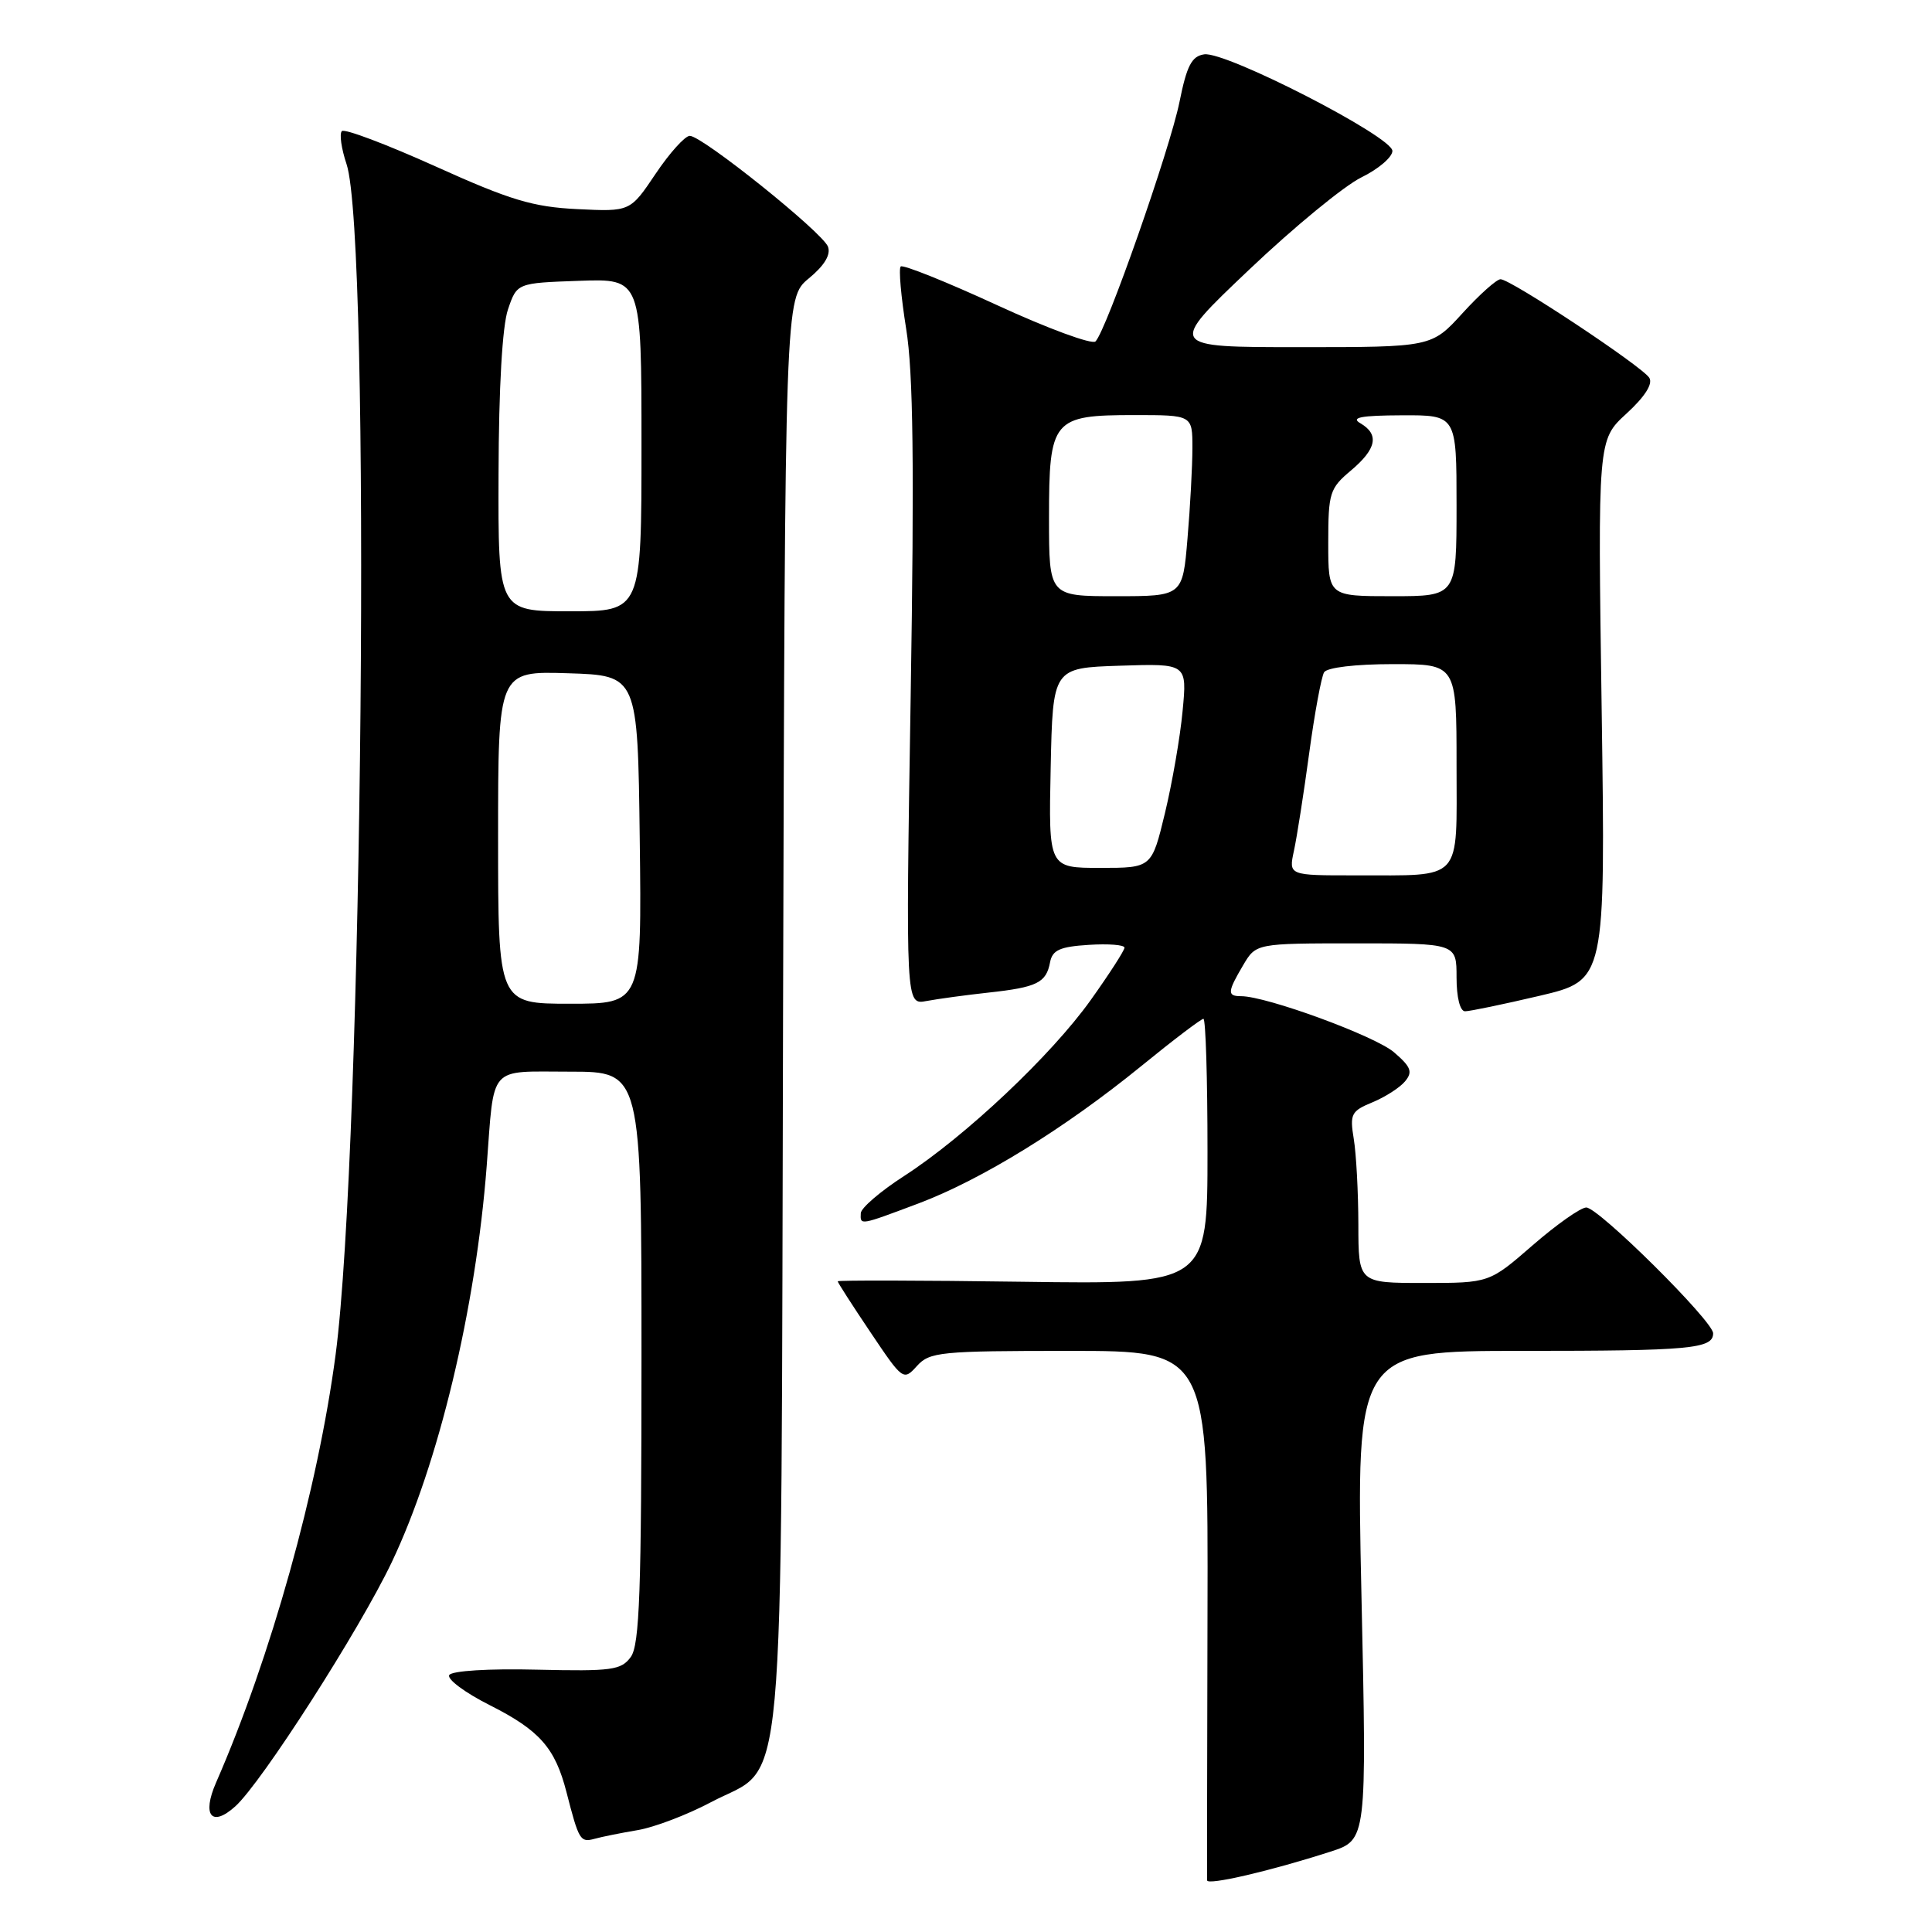 <?xml version="1.0" encoding="UTF-8" standalone="no"?>
<!DOCTYPE svg PUBLIC "-//W3C//DTD SVG 1.1//EN" "http://www.w3.org/Graphics/SVG/1.1/DTD/svg11.dtd" >
<svg xmlns="http://www.w3.org/2000/svg" xmlns:xlink="http://www.w3.org/1999/xlink" version="1.1" viewBox="0 0 256 256">
 <g >
 <path fill="currentColor"
d=" M 176.30 245.35 C 181.11 243.80 181.11 243.80 180.40 211.40 C 179.69 179.00 179.69 179.00 201.76 179.00 C 223.98 179.00 227.00 178.72 227.00 176.67 C 227.00 175.06 211.81 160.00 210.19 160.00 C 209.45 160.00 206.26 162.25 203.09 165.00 C 197.34 170.00 197.34 170.00 188.67 170.00 C 180.00 170.00 180.00 170.00 179.99 162.25 C 179.98 157.99 179.71 152.89 179.38 150.91 C 178.84 147.62 179.04 147.22 181.86 146.06 C 183.55 145.36 185.50 144.11 186.18 143.28 C 187.22 142.03 186.97 141.37 184.71 139.43 C 182.20 137.27 167.82 132.00 164.45 132.00 C 162.59 132.00 162.63 131.44 164.72 127.90 C 166.43 125.00 166.43 125.00 179.72 125.00 C 193.00 125.00 193.00 125.00 193.00 129.50 C 193.00 132.17 193.46 134.00 194.13 134.00 C 194.75 134.00 199.19 133.08 204.00 131.95 C 212.74 129.89 212.74 129.89 212.23 94.09 C 211.71 58.29 211.71 58.29 215.51 54.81 C 217.95 52.57 219.04 50.87 218.54 50.06 C 217.60 48.55 200.18 37.00 198.83 37.00 C 198.31 37.00 196.04 39.03 193.79 41.50 C 189.69 46.00 189.69 46.00 172.20 46.00 C 154.70 46.00 154.70 46.00 165.50 35.75 C 171.43 30.11 178.14 24.60 180.40 23.50 C 182.65 22.40 184.50 20.82 184.50 20.00 C 184.50 18.11 162.45 6.79 159.57 7.20 C 157.91 7.44 157.26 8.68 156.29 13.50 C 155.03 19.75 146.60 43.80 145.16 45.24 C 144.71 45.69 138.83 43.53 132.11 40.43 C 125.38 37.33 119.64 35.03 119.35 35.31 C 119.06 35.60 119.39 39.31 120.07 43.56 C 121.01 49.34 121.16 61.61 120.67 92.22 C 120.01 133.16 120.01 133.16 122.76 132.64 C 124.26 132.36 127.98 131.85 131.01 131.52 C 137.43 130.82 138.63 130.22 139.14 127.50 C 139.45 125.89 140.44 125.44 144.26 125.20 C 146.87 125.03 149.00 125.20 149.00 125.57 C 149.00 125.94 146.98 129.07 144.52 132.52 C 139.29 139.85 127.92 150.57 119.81 155.82 C 116.67 157.84 114.09 160.06 114.06 160.75 C 113.98 162.39 113.88 162.40 121.71 159.46 C 130.06 156.31 141.05 149.54 151.20 141.28 C 155.44 137.82 159.16 135.00 159.46 135.00 C 159.76 135.00 160.00 142.92 160.00 152.59 C 160.00 170.18 160.00 170.18 135.50 169.84 C 122.02 169.65 111.00 169.63 111.00 169.78 C 111.00 169.94 112.95 172.98 115.34 176.53 C 119.63 182.92 119.71 182.98 121.50 181.00 C 123.19 179.14 124.57 179.00 141.70 179.00 C 160.09 179.00 160.09 179.00 160.00 213.75 C 159.95 232.86 159.93 248.79 159.95 249.16 C 160.00 249.85 168.38 247.91 176.30 245.35 Z  M 84.50 242.50 C 86.70 242.13 91.06 240.47 94.19 238.81 C 104.28 233.45 103.46 242.43 103.76 134.00 C 104.02 39.50 104.02 39.50 107.17 36.89 C 109.25 35.18 110.11 33.74 109.71 32.68 C 108.97 30.77 93.05 18.00 91.40 18.00 C 90.77 18.00 88.73 20.26 86.87 23.03 C 83.50 28.05 83.50 28.05 76.50 27.71 C 70.61 27.42 67.63 26.53 57.71 22.05 C 51.23 19.13 45.65 17.02 45.30 17.37 C 44.95 17.72 45.23 19.69 45.92 21.75 C 49.18 31.51 48.07 152.13 44.47 179.50 C 42.12 197.27 35.88 219.62 28.63 236.20 C 26.73 240.55 28.04 242.18 31.18 239.35 C 34.68 236.19 47.66 215.93 51.91 207.00 C 58.13 193.93 63.04 173.40 64.49 154.50 C 65.52 140.94 64.59 142.00 75.52 142.00 C 85.00 142.00 85.00 142.00 85.00 179.81 C 85.00 210.86 84.75 217.96 83.58 219.56 C 82.31 221.30 81.07 221.47 71.15 221.24 C 64.75 221.08 59.88 221.39 59.53 221.95 C 59.20 222.49 61.61 224.29 64.89 225.94 C 71.53 229.29 73.56 231.61 75.07 237.50 C 76.70 243.84 76.89 244.16 78.75 243.66 C 79.71 243.39 82.30 242.87 84.50 242.50 Z  M 171.45 112.75 C 171.84 110.96 172.75 105.15 173.47 99.83 C 174.19 94.51 175.09 89.67 175.45 89.08 C 175.84 88.45 179.61 88.00 184.56 88.00 C 193.00 88.00 193.00 88.00 193.00 101.38 C 193.00 117.04 193.99 115.96 179.62 115.99 C 170.75 116.00 170.75 116.00 171.45 112.75 Z  M 139.22 101.75 C 139.50 88.50 139.50 88.50 148.40 88.21 C 157.30 87.92 157.30 87.92 156.70 94.21 C 156.38 97.67 155.32 103.76 154.36 107.75 C 152.61 115.00 152.61 115.00 145.78 115.00 C 138.94 115.00 138.94 115.00 139.22 101.75 Z  M 139.00 68.65 C 139.00 55.55 139.46 55.00 150.33 55.00 C 158.00 55.00 158.00 55.00 158.00 59.35 C 158.00 61.74 157.71 67.14 157.35 71.35 C 156.71 79.00 156.71 79.00 147.85 79.00 C 139.00 79.00 139.00 79.00 139.00 68.65 Z  M 176.00 71.94 C 176.00 65.31 176.19 64.71 179.00 62.35 C 182.41 59.48 182.79 57.56 180.25 56.08 C 178.94 55.32 180.34 55.05 185.75 55.03 C 193.00 55.00 193.00 55.00 193.00 67.00 C 193.00 79.00 193.00 79.00 184.50 79.00 C 176.00 79.00 176.00 79.00 176.00 71.94 Z  M 66.00 110.96 C 66.00 88.92 66.00 88.92 75.25 89.21 C 84.50 89.50 84.50 89.50 84.77 111.25 C 85.04 133.00 85.04 133.00 75.52 133.00 C 66.00 133.00 66.00 133.00 66.00 110.96 Z  M 66.06 62.75 C 66.09 51.38 66.56 43.18 67.31 41.00 C 68.50 37.50 68.50 37.50 76.75 37.21 C 85.00 36.92 85.00 36.92 85.00 58.96 C 85.00 81.00 85.00 81.00 75.50 81.00 C 66.00 81.00 66.00 81.00 66.06 62.75 Z "/>
</g>
</svg>